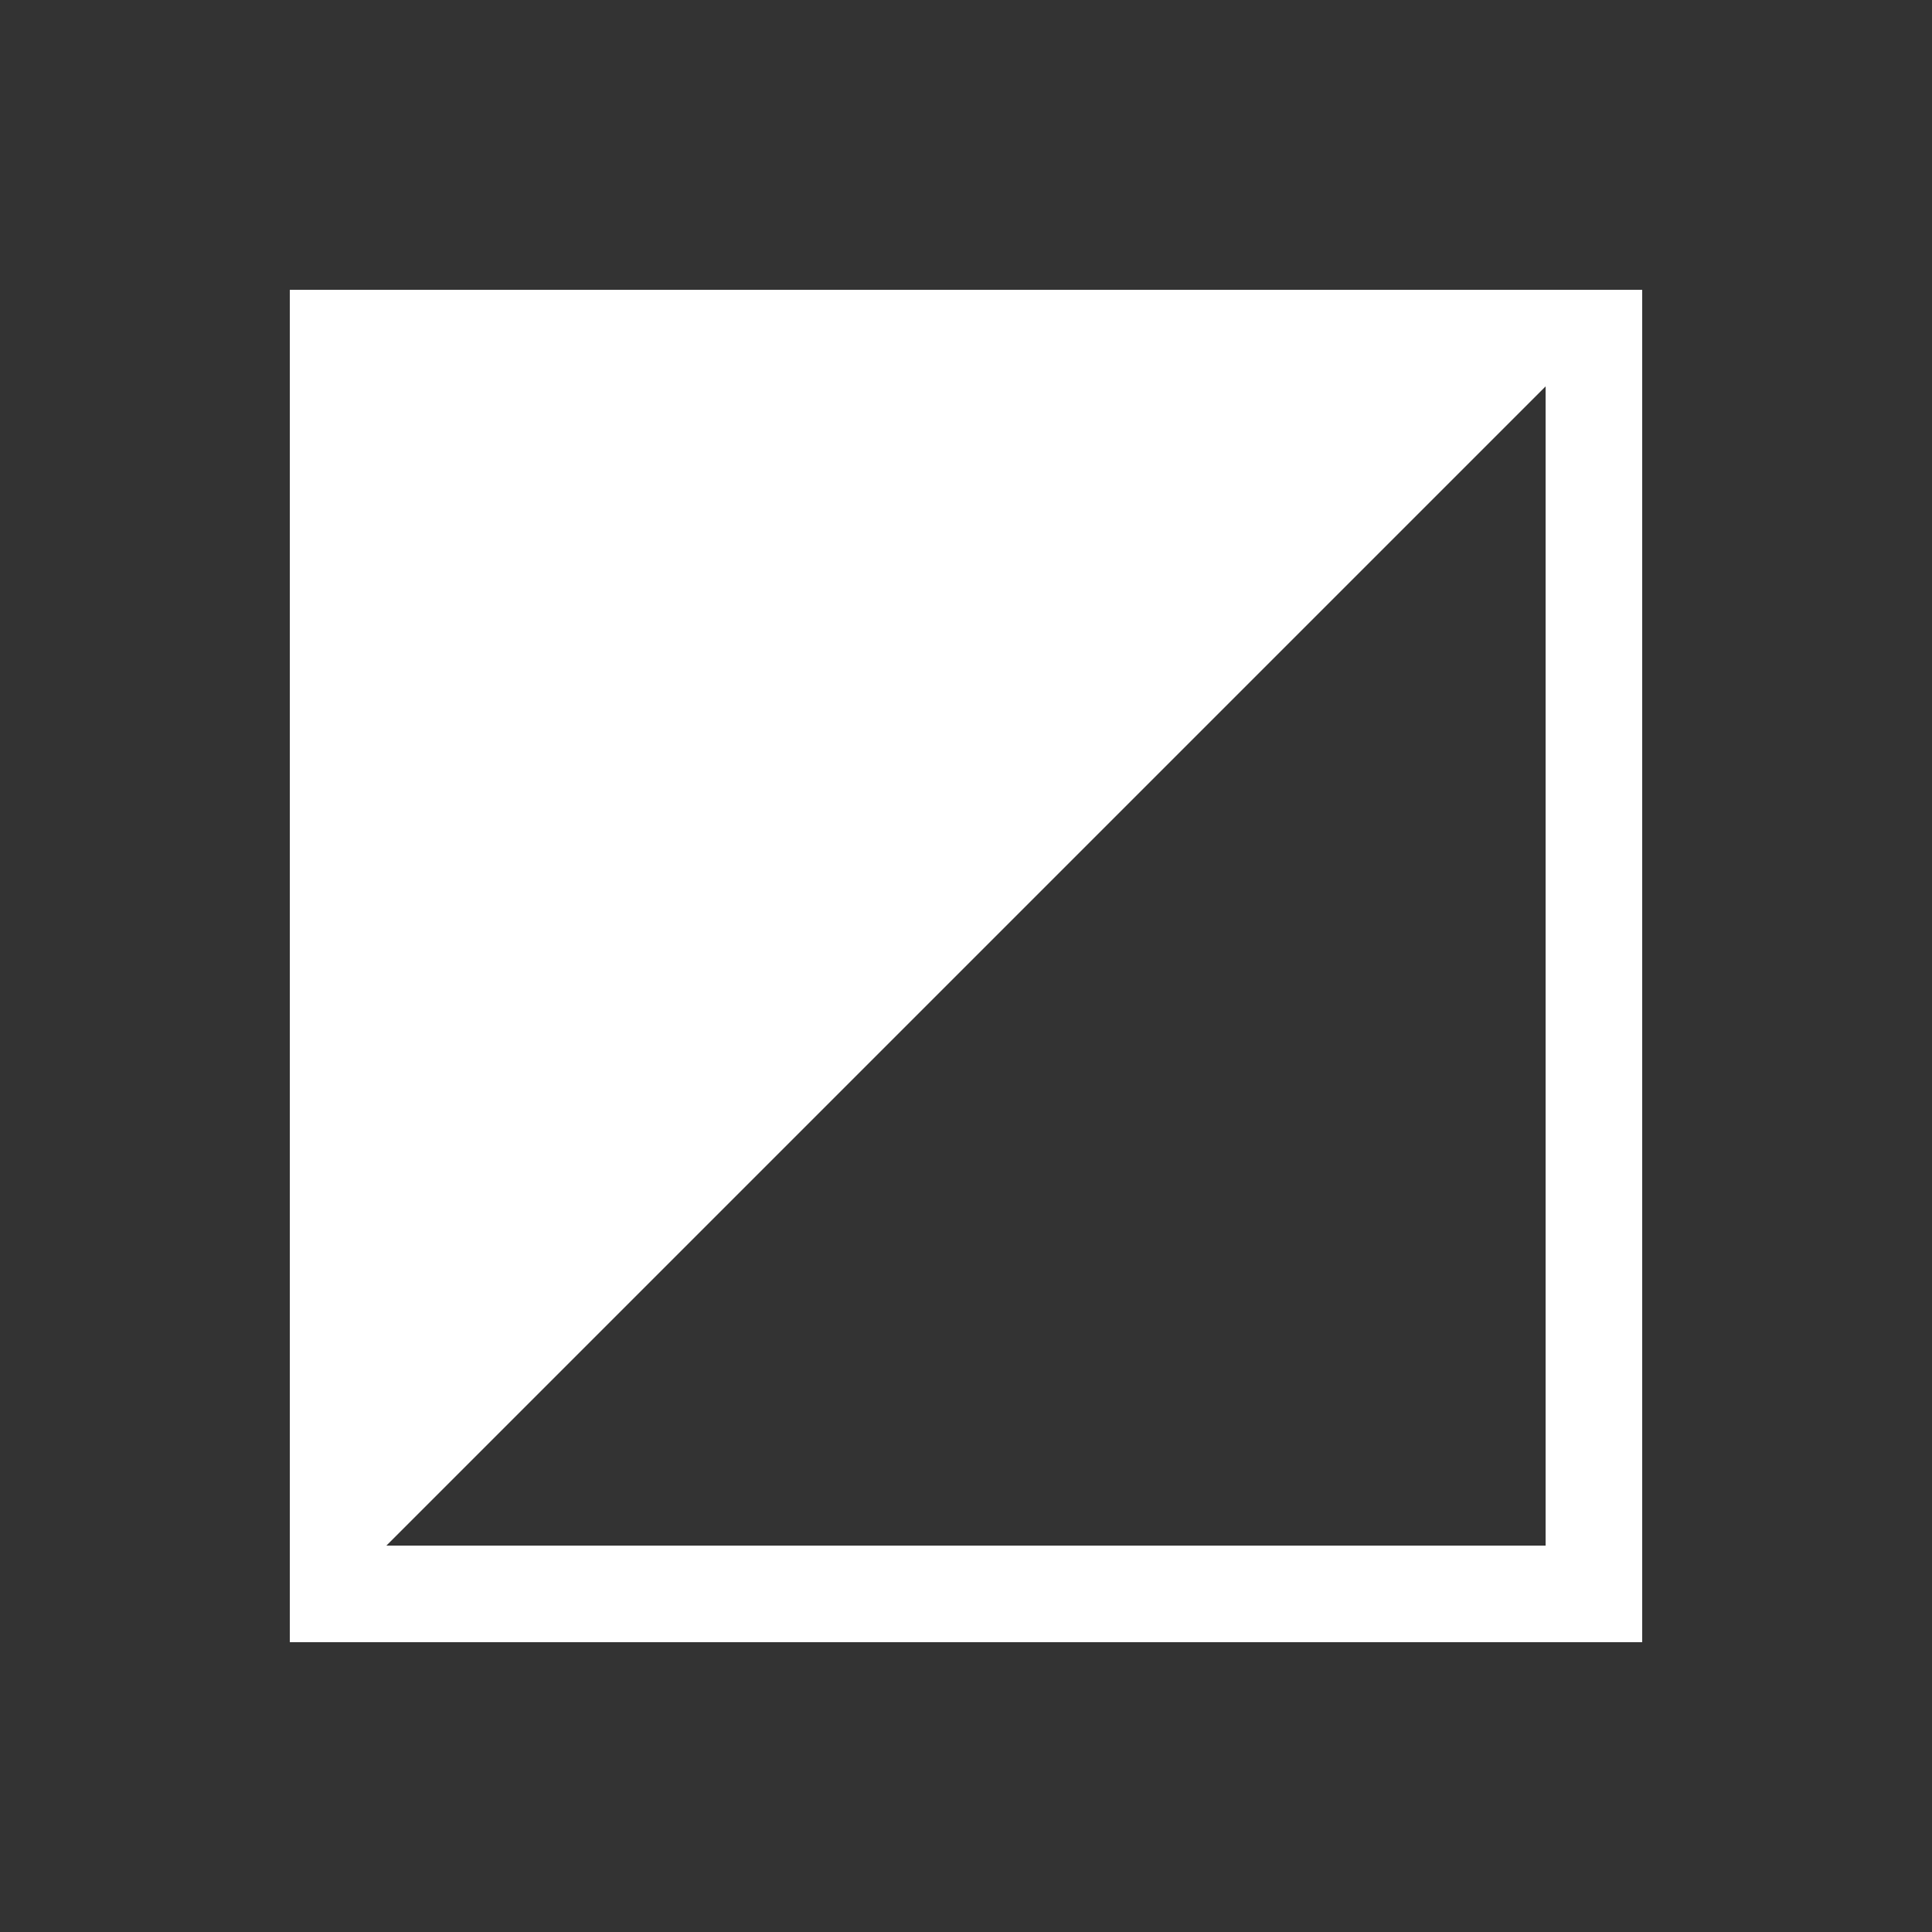 <svg width="20" height="20" viewBox="0 0 20 20" fill="none" xmlns="http://www.w3.org/2000/svg">
<rect x="0" y="0" width="20" height="20" fill="#333333" stroke="none"/>
<rect x="3.5" y="3.5" width="13" height="13" stroke="white"/>
<path d="M3.5 3.5H16.5L3.5 16.5V3.5Z" fill="white"/>
</svg>

